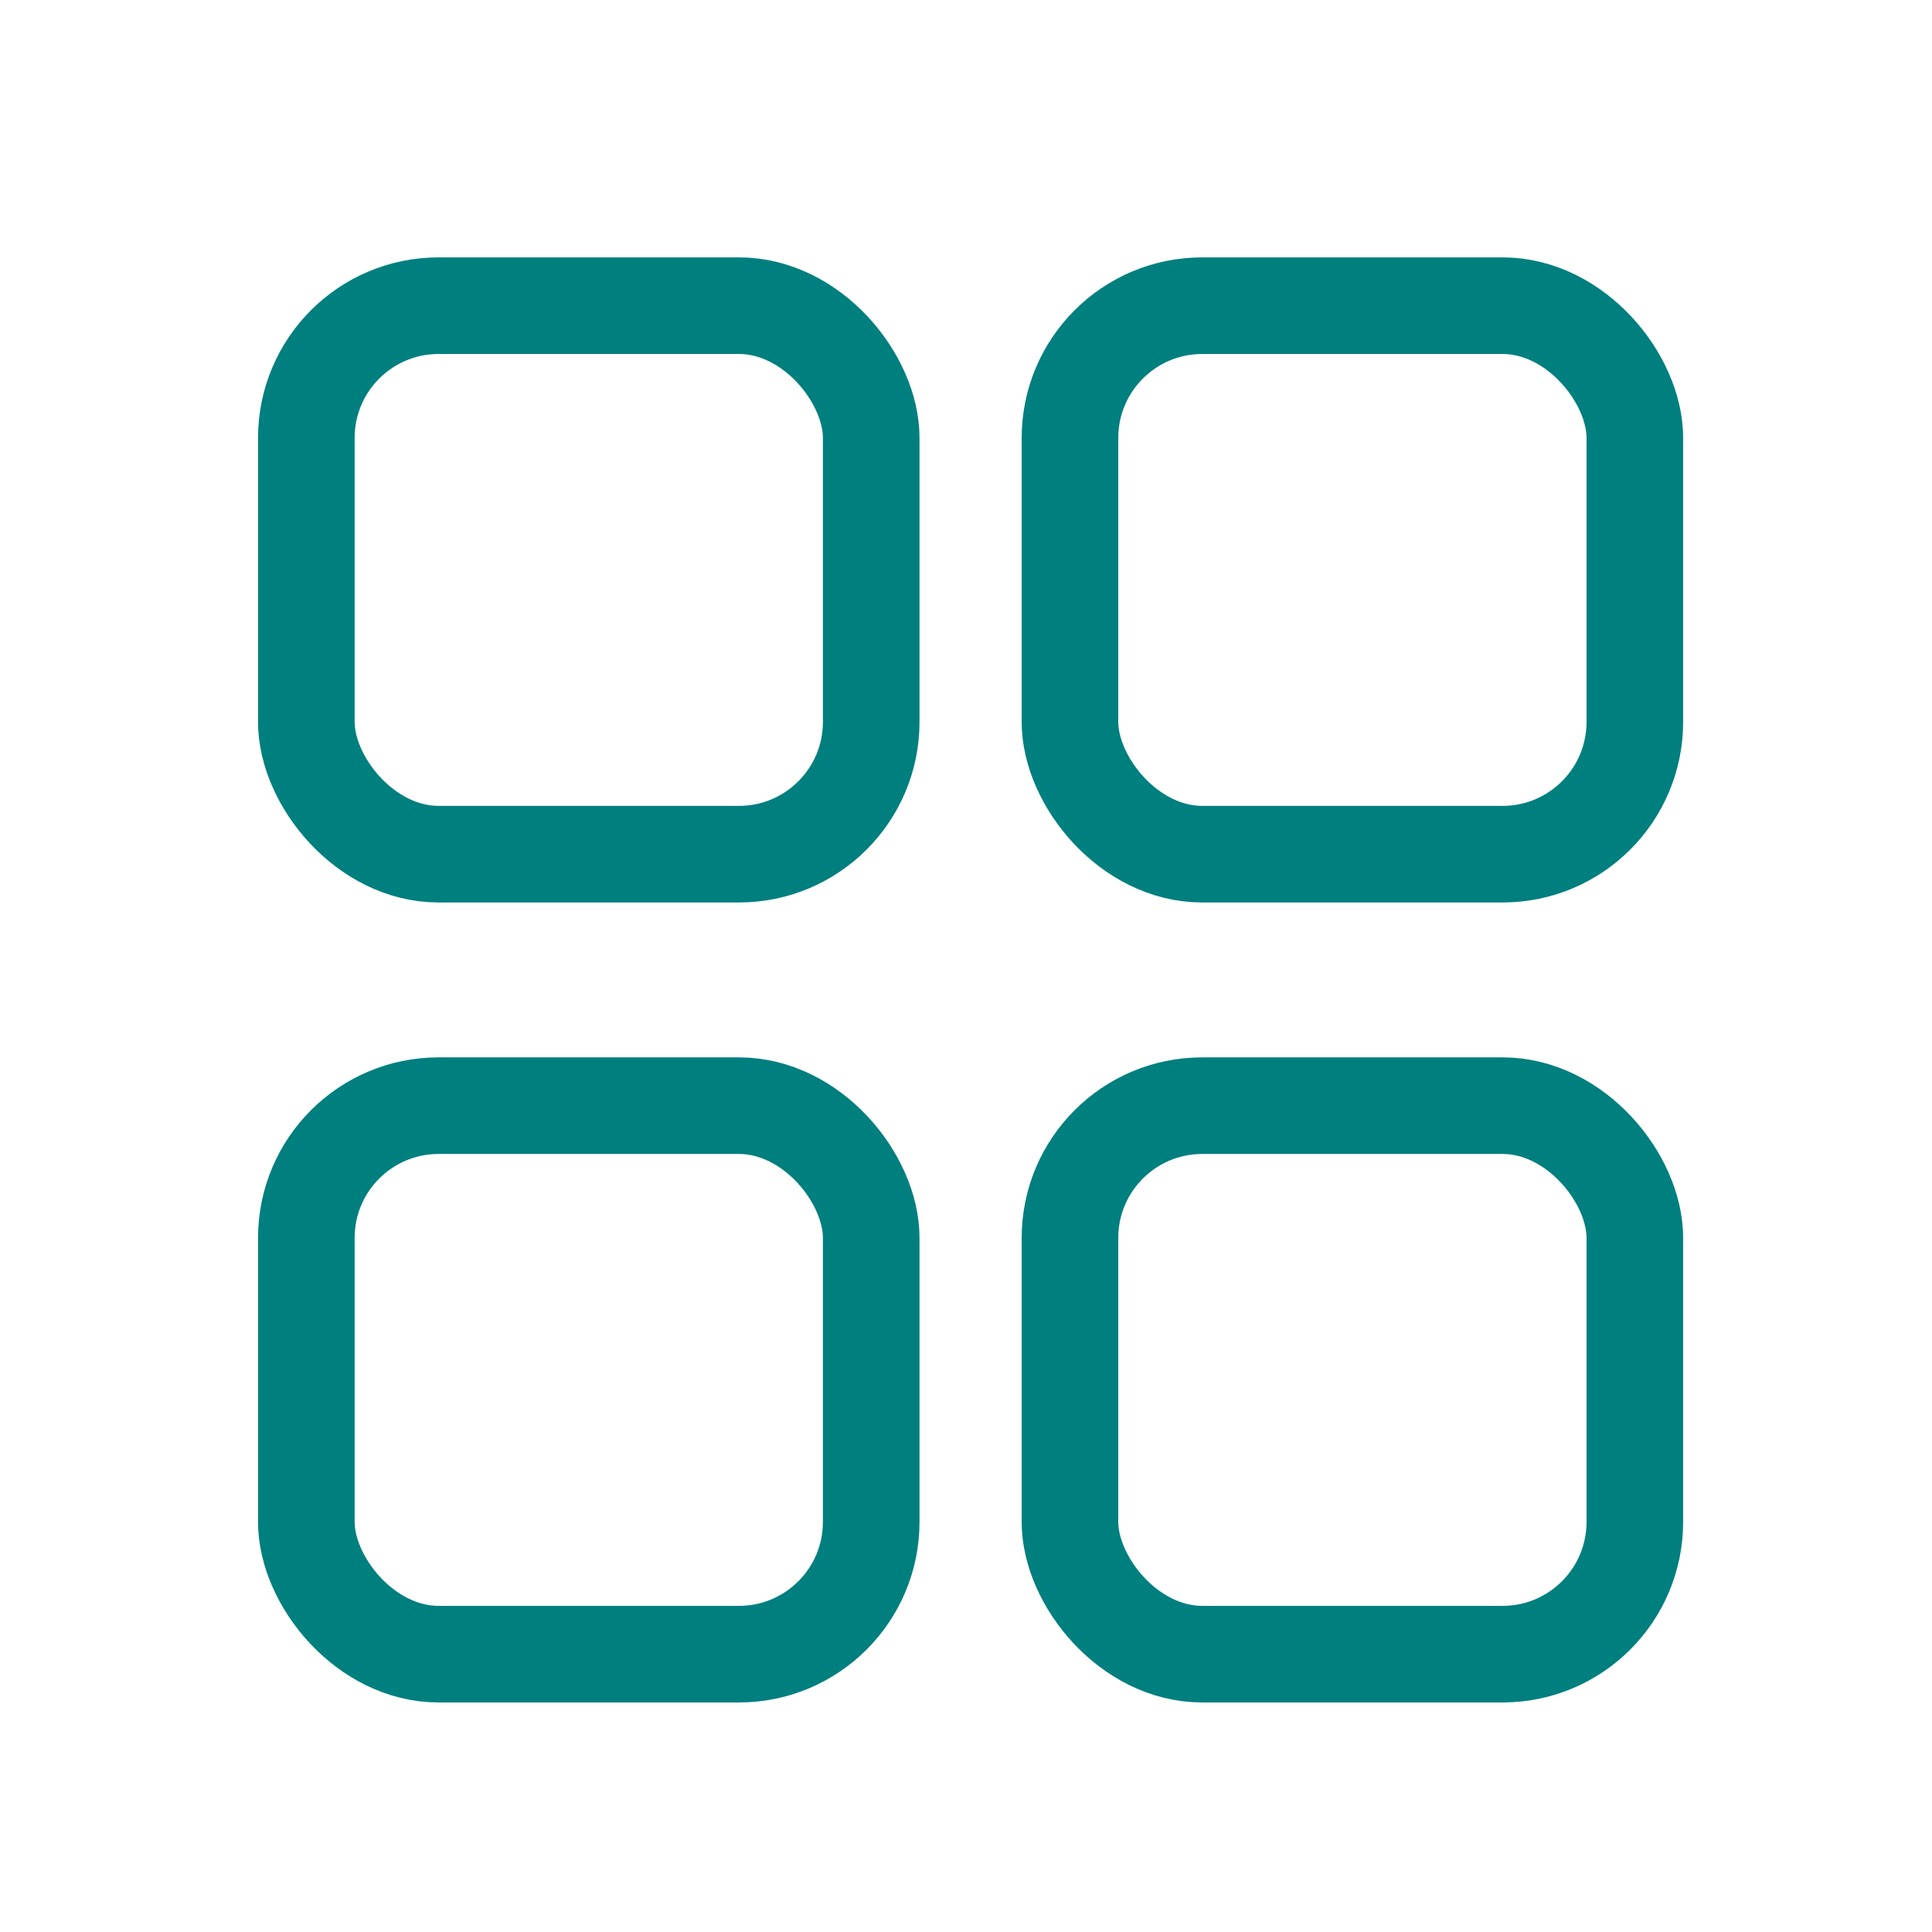<?xml version="1.0" encoding="UTF-8" standalone="no"?>
<svg
   xmlns:dc="http://purl.org/dc/elements/1.1/"
   xmlns:cc="http://creativecommons.org/ns#"
   xmlns:rdf="http://www.w3.org/1999/02/22-rdf-syntax-ns#"
   xmlns:svg="http://www.w3.org/2000/svg"
   xmlns="http://www.w3.org/2000/svg"
   xmlns:sodipodi="http://sodipodi.sourceforge.net/DTD/sodipodi-0.dtd"
   xmlns:inkscape="http://www.inkscape.org/namespaces/inkscape"
   width="200"
   height="200"
   id="svg2"
   version="1.1"
   inkscape:version="0.91 r13725"
   sodipodi:docname="menu-tiles.svg">
  <sodipodi:namedview
     pagecolor="#ffffff"
     bordercolor="#666666"
     borderopacity="1"
     objecttolerance="10"
     gridtolerance="10"
     guidetolerance="10"
     inkscape:pageopacity="0"
     inkscape:pageshadow="2"
     inkscape:window-width="677"
     inkscape:window-height="480"
     id="namedview9"
     showgrid="false"
     inkscape:zoom="1.18"
     inkscape:cx="103.81356"
     inkscape:cy="100"
     inkscape:window-x="0"
     inkscape:window-y="0"
     inkscape:window-maximized="0"
     inkscape:current-layer="svg2" />
  <defs
     id="defs23" />
  <!-- Created with SVG-edit - http://svg-edit.googlecode.com/ -->
  <rect
     style="opacity:1;fill:none;fill-opacity:1;fill-rule:nonzero;stroke:#007f7f;stroke-width:10;stroke-linejoin:round;stroke-miterlimit:4;stroke-dasharray:none;stroke-dashoffset:0;stroke-opacity:1"
     id="rect4184"
     width="58.475"
     height="56.78"
     x="31.712"
     y="31.644"
     ry="13.691" />
  <rect
     style="opacity:1;fill:none;fill-opacity:1;fill-rule:nonzero;stroke:#007f7f;stroke-width:10;stroke-linejoin:round;stroke-miterlimit:4;stroke-dasharray:none;stroke-dashoffset:0;stroke-opacity:1"
     id="rect4184-0"
     width="58.475"
     height="56.78"
     x="110.763"
     y="31.644"
     ry="13.691" />
  <rect
     style="opacity:1;fill:none;fill-opacity:1;fill-rule:nonzero;stroke:#007f7f;stroke-width:10;stroke-linejoin:round;stroke-miterlimit:4;stroke-dasharray:none;stroke-dashoffset:0;stroke-opacity:1"
     id="rect4184-8"
     width="58.475"
     height="56.78"
     x="31.712"
     y="114.458"
     ry="13.691" />
  <rect
     style="opacity:1;fill:none;fill-opacity:1;fill-rule:nonzero;stroke:#007f7f;stroke-width:10;stroke-linejoin:round;stroke-miterlimit:4;stroke-dasharray:none;stroke-dashoffset:0;stroke-opacity:1"
     id="rect4184-2"
     width="58.475"
     height="56.78"
     x="110.763"
     y="114.458"
     ry="13.691" />
</svg>
